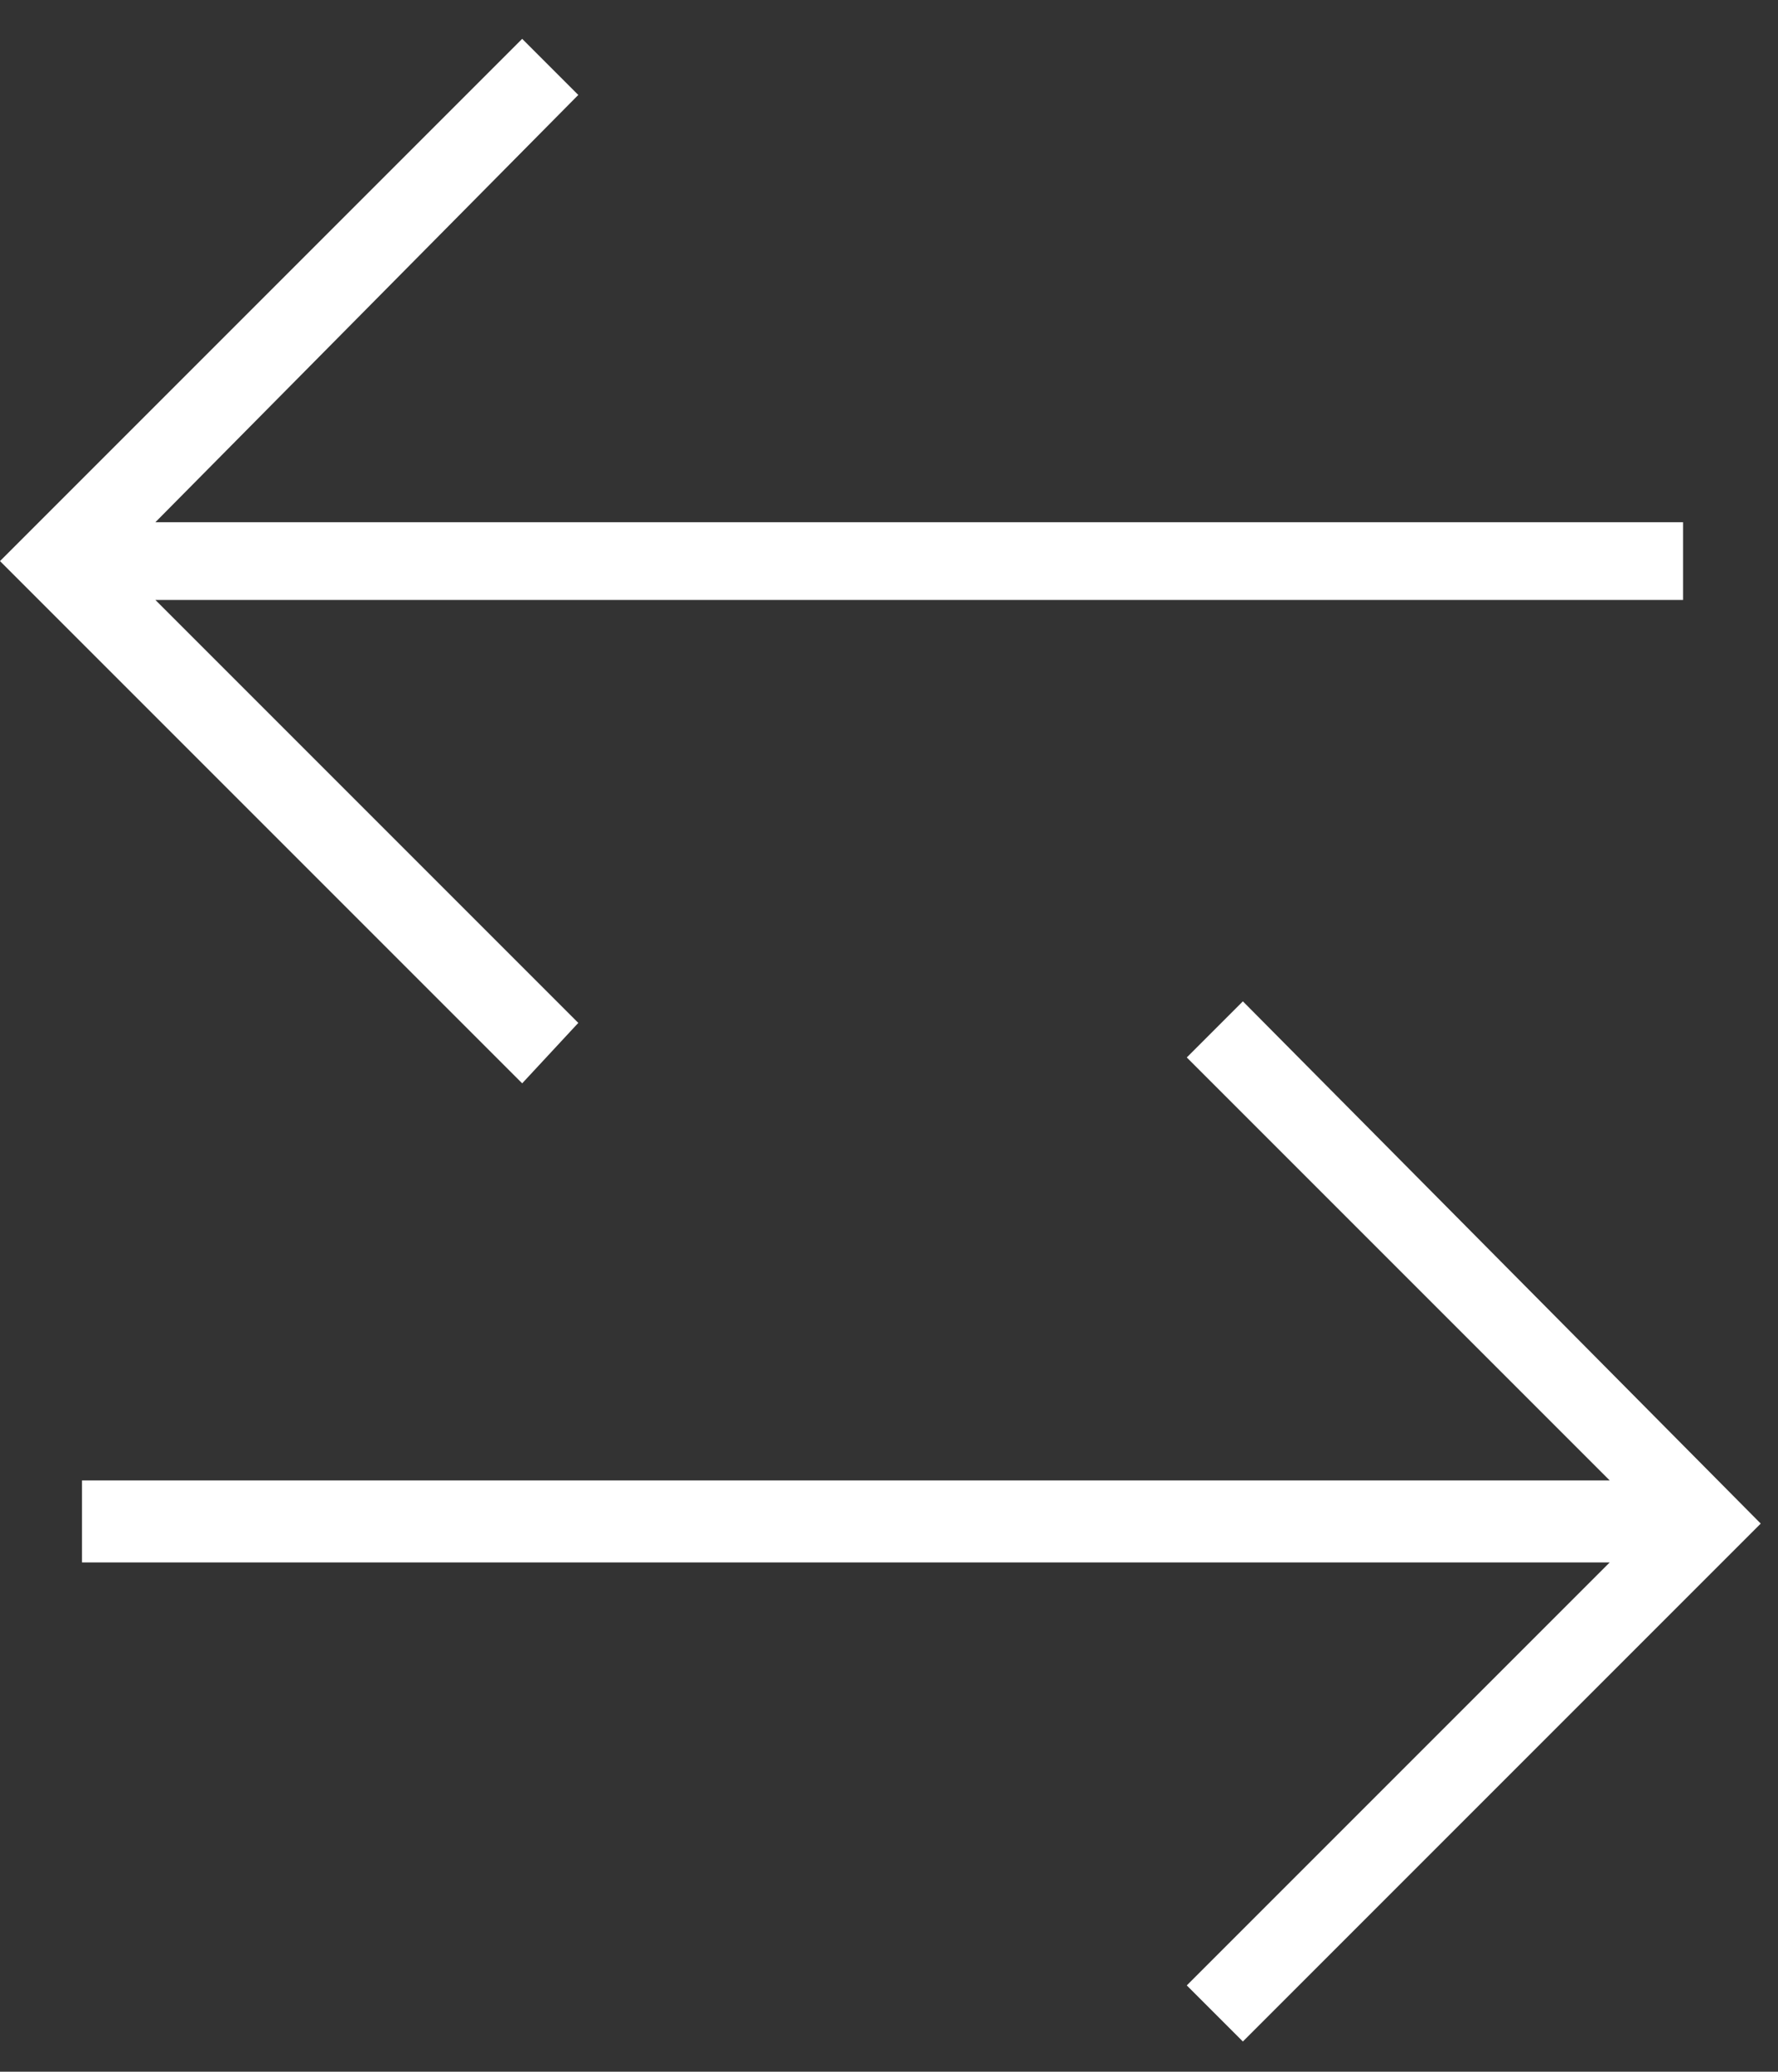 <?xml version="1.0" encoding="utf-8"?>
<!-- Generator: Adobe Illustrator 22.0.1, SVG Export Plug-In . SVG Version: 6.00 Build 0)  -->
<svg version="1.1" id="Layer_1" xmlns="http://www.w3.org/2000/svg" xmlns:xlink="http://www.w3.org/1999/xlink" x="0px" y="0px"
	 viewBox="0 0 41.2 48" style="enable-background:new 0 0 41.2 48;" xml:space="preserve">
<rect x="0" y="0" width="41.2" height="48" fill="#333333" stroke="none"/>
<style type="text/css">
	.st0{fill:#FFFFFF;}
</style>
<title>12. Sign - Control</title>
<polygon class="st0" points="3.6,13.9 39,13.9 39,12.1 3.6,12.1 13.4,2.2 12.1,0.9 0,13 12.1,25.1 13.4,23.7 "/>
<polygon class="st0" points="28.8,47.3 40.8,35.3 28.8,23.2 27.5,24.5 37.3,34.3 1.9,34.3 1.9,36.2 37.3,36.2 27.5,46 "/>
</svg>
